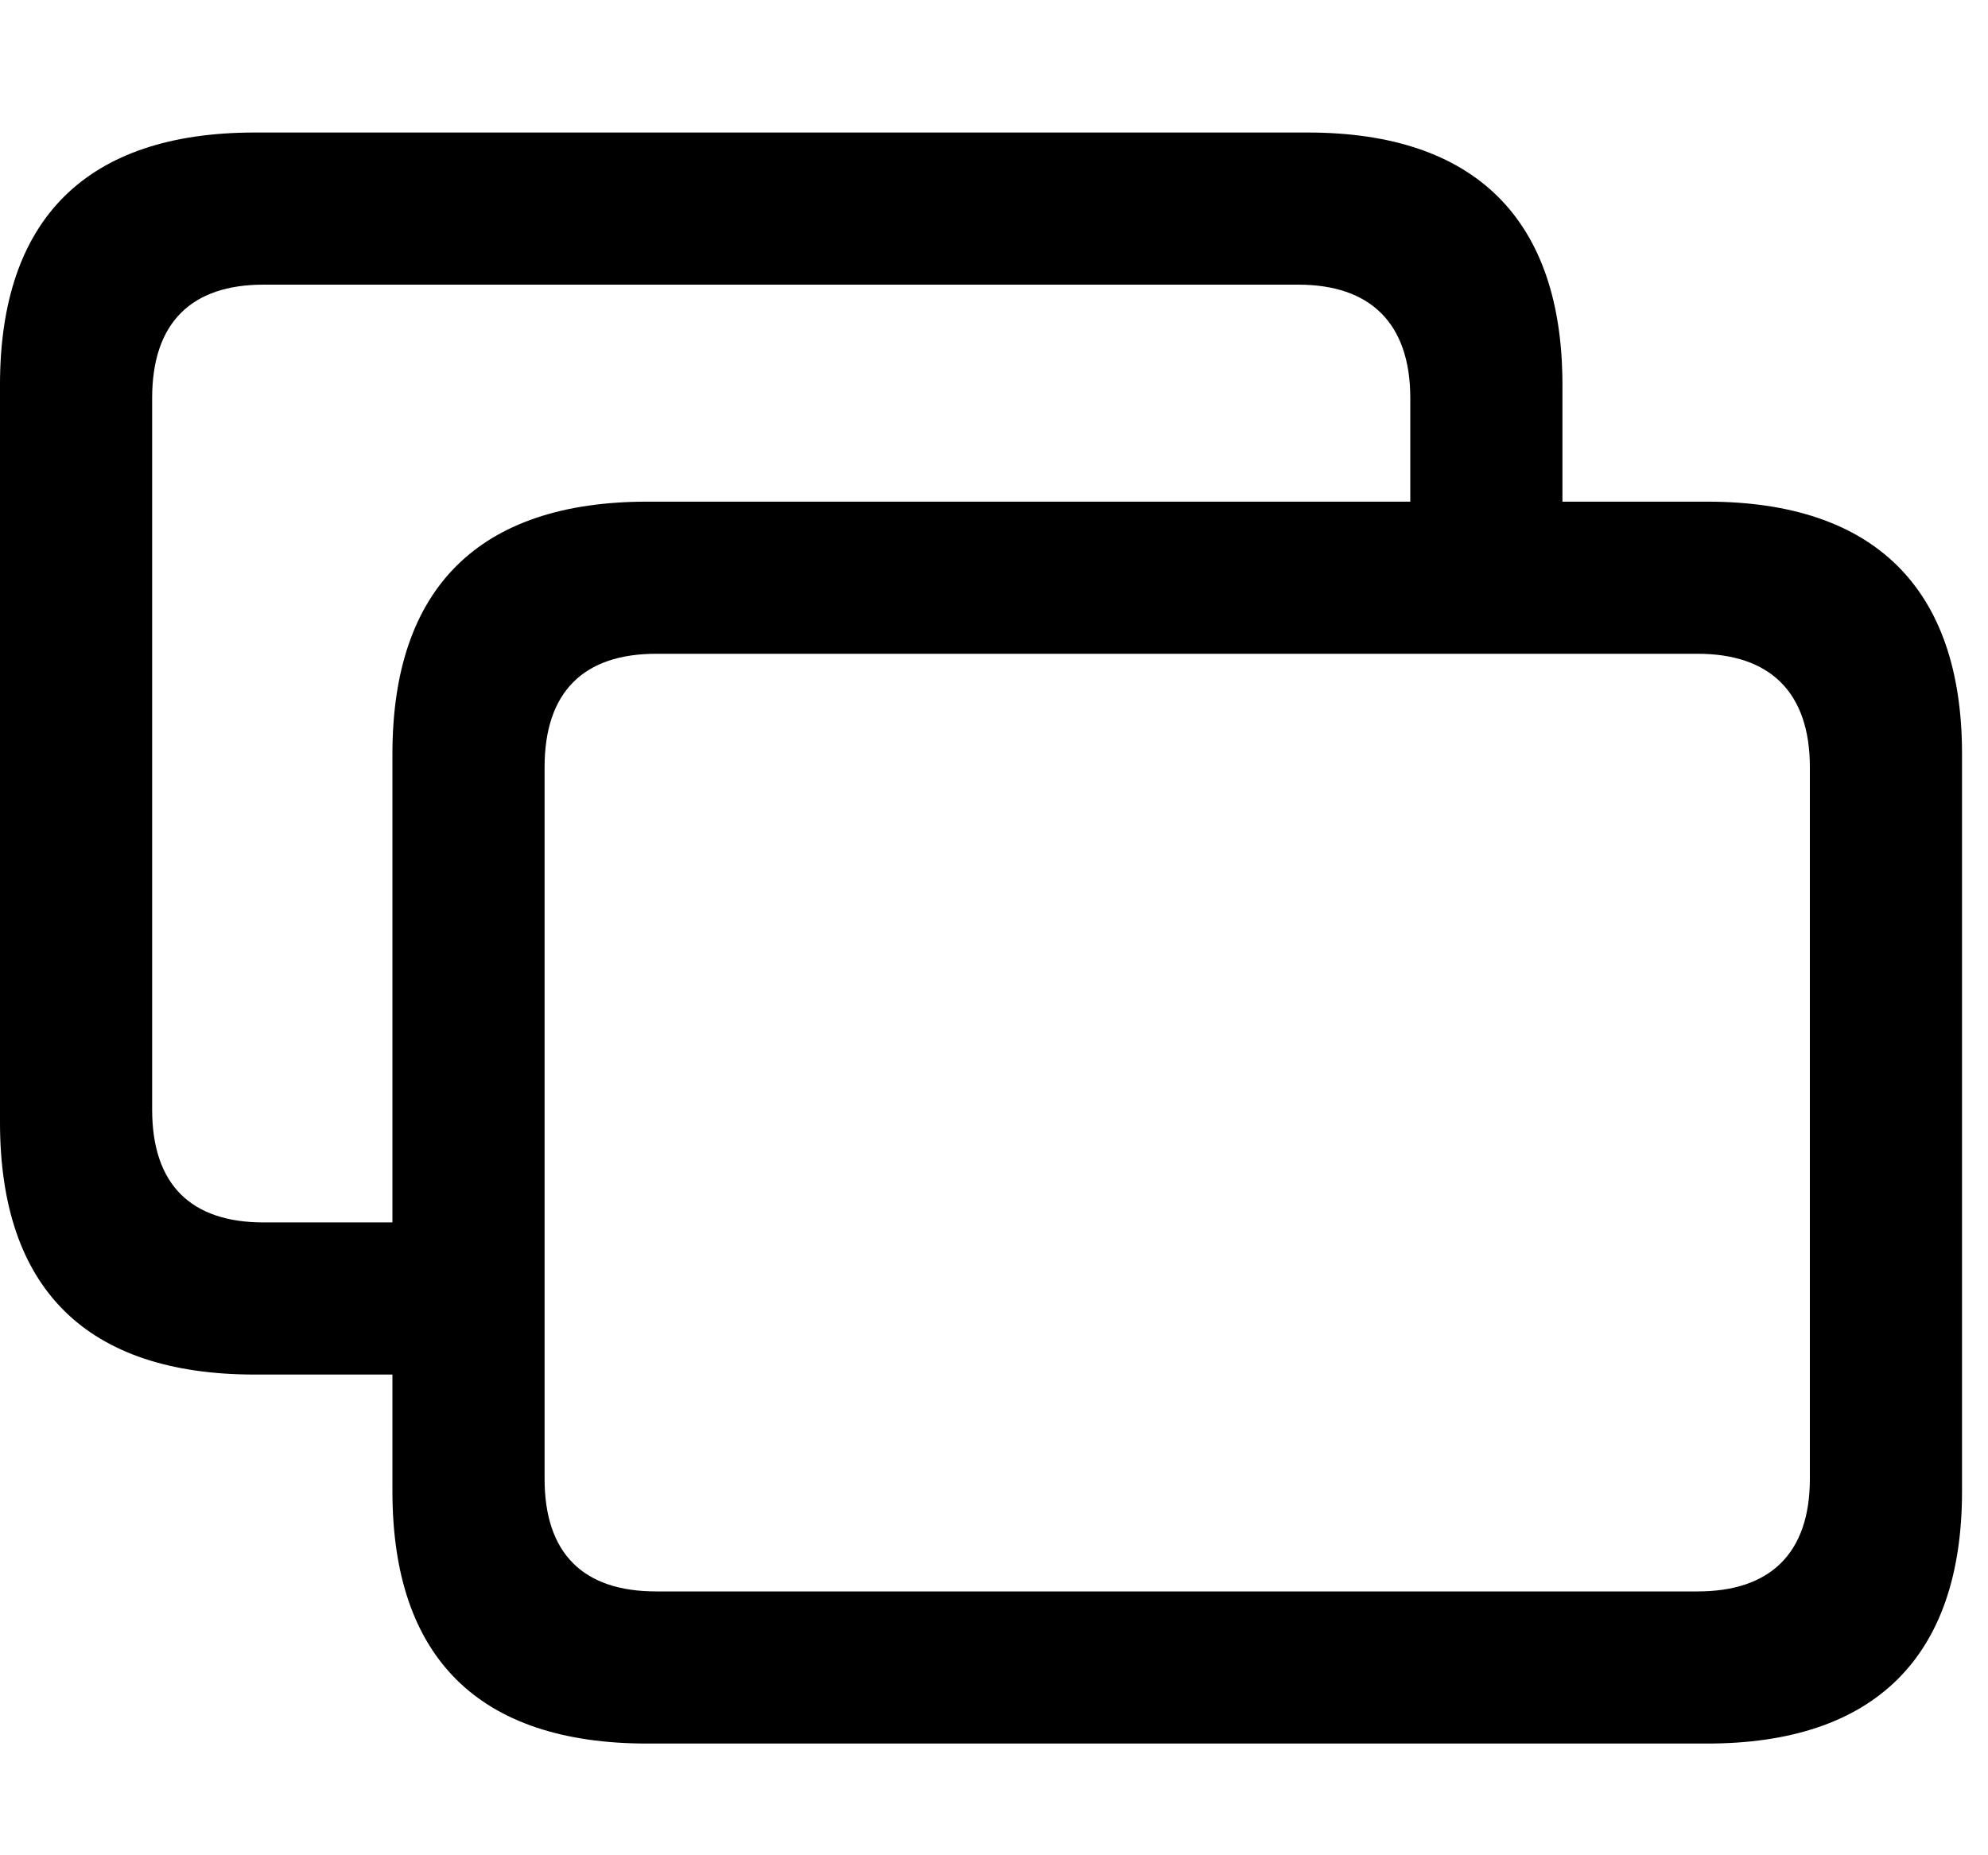 <svg width="30" height="28" viewBox="0 0 30 28" fill="none" xmlns="http://www.w3.org/2000/svg">
<path d="M3.844 20.745H6.923V18.449H3.977C2.888 18.449 2.296 17.884 2.296 16.746V6.008C2.296 4.87 2.888 4.296 3.977 4.296H19.591C20.671 4.296 21.282 4.87 21.282 6.008V8.455H23.578V5.806C23.578 3.305 22.256 2 19.734 2H3.844C1.305 2 0 3.305 0 5.806V16.939C0 19.449 1.305 20.745 3.844 20.745Z" fill="currentColor"/>
<path d="M9.768 26.314H25.761C28.283 26.314 29.608 25.011 29.608 22.508V11.377C29.608 8.877 28.283 7.571 25.761 7.571H9.768C7.227 7.571 5.922 8.877 5.922 11.377V22.508C5.922 25.02 7.227 26.314 9.768 26.314ZM9.901 24.018C8.81 24.018 8.218 23.456 8.218 22.317V11.58C8.218 10.439 8.81 9.867 9.901 9.867H25.619C26.701 9.867 27.312 10.439 27.312 11.58V22.317C27.312 23.456 26.701 24.018 25.619 24.018H9.901Z" fill="currentColor"/>
</svg>
